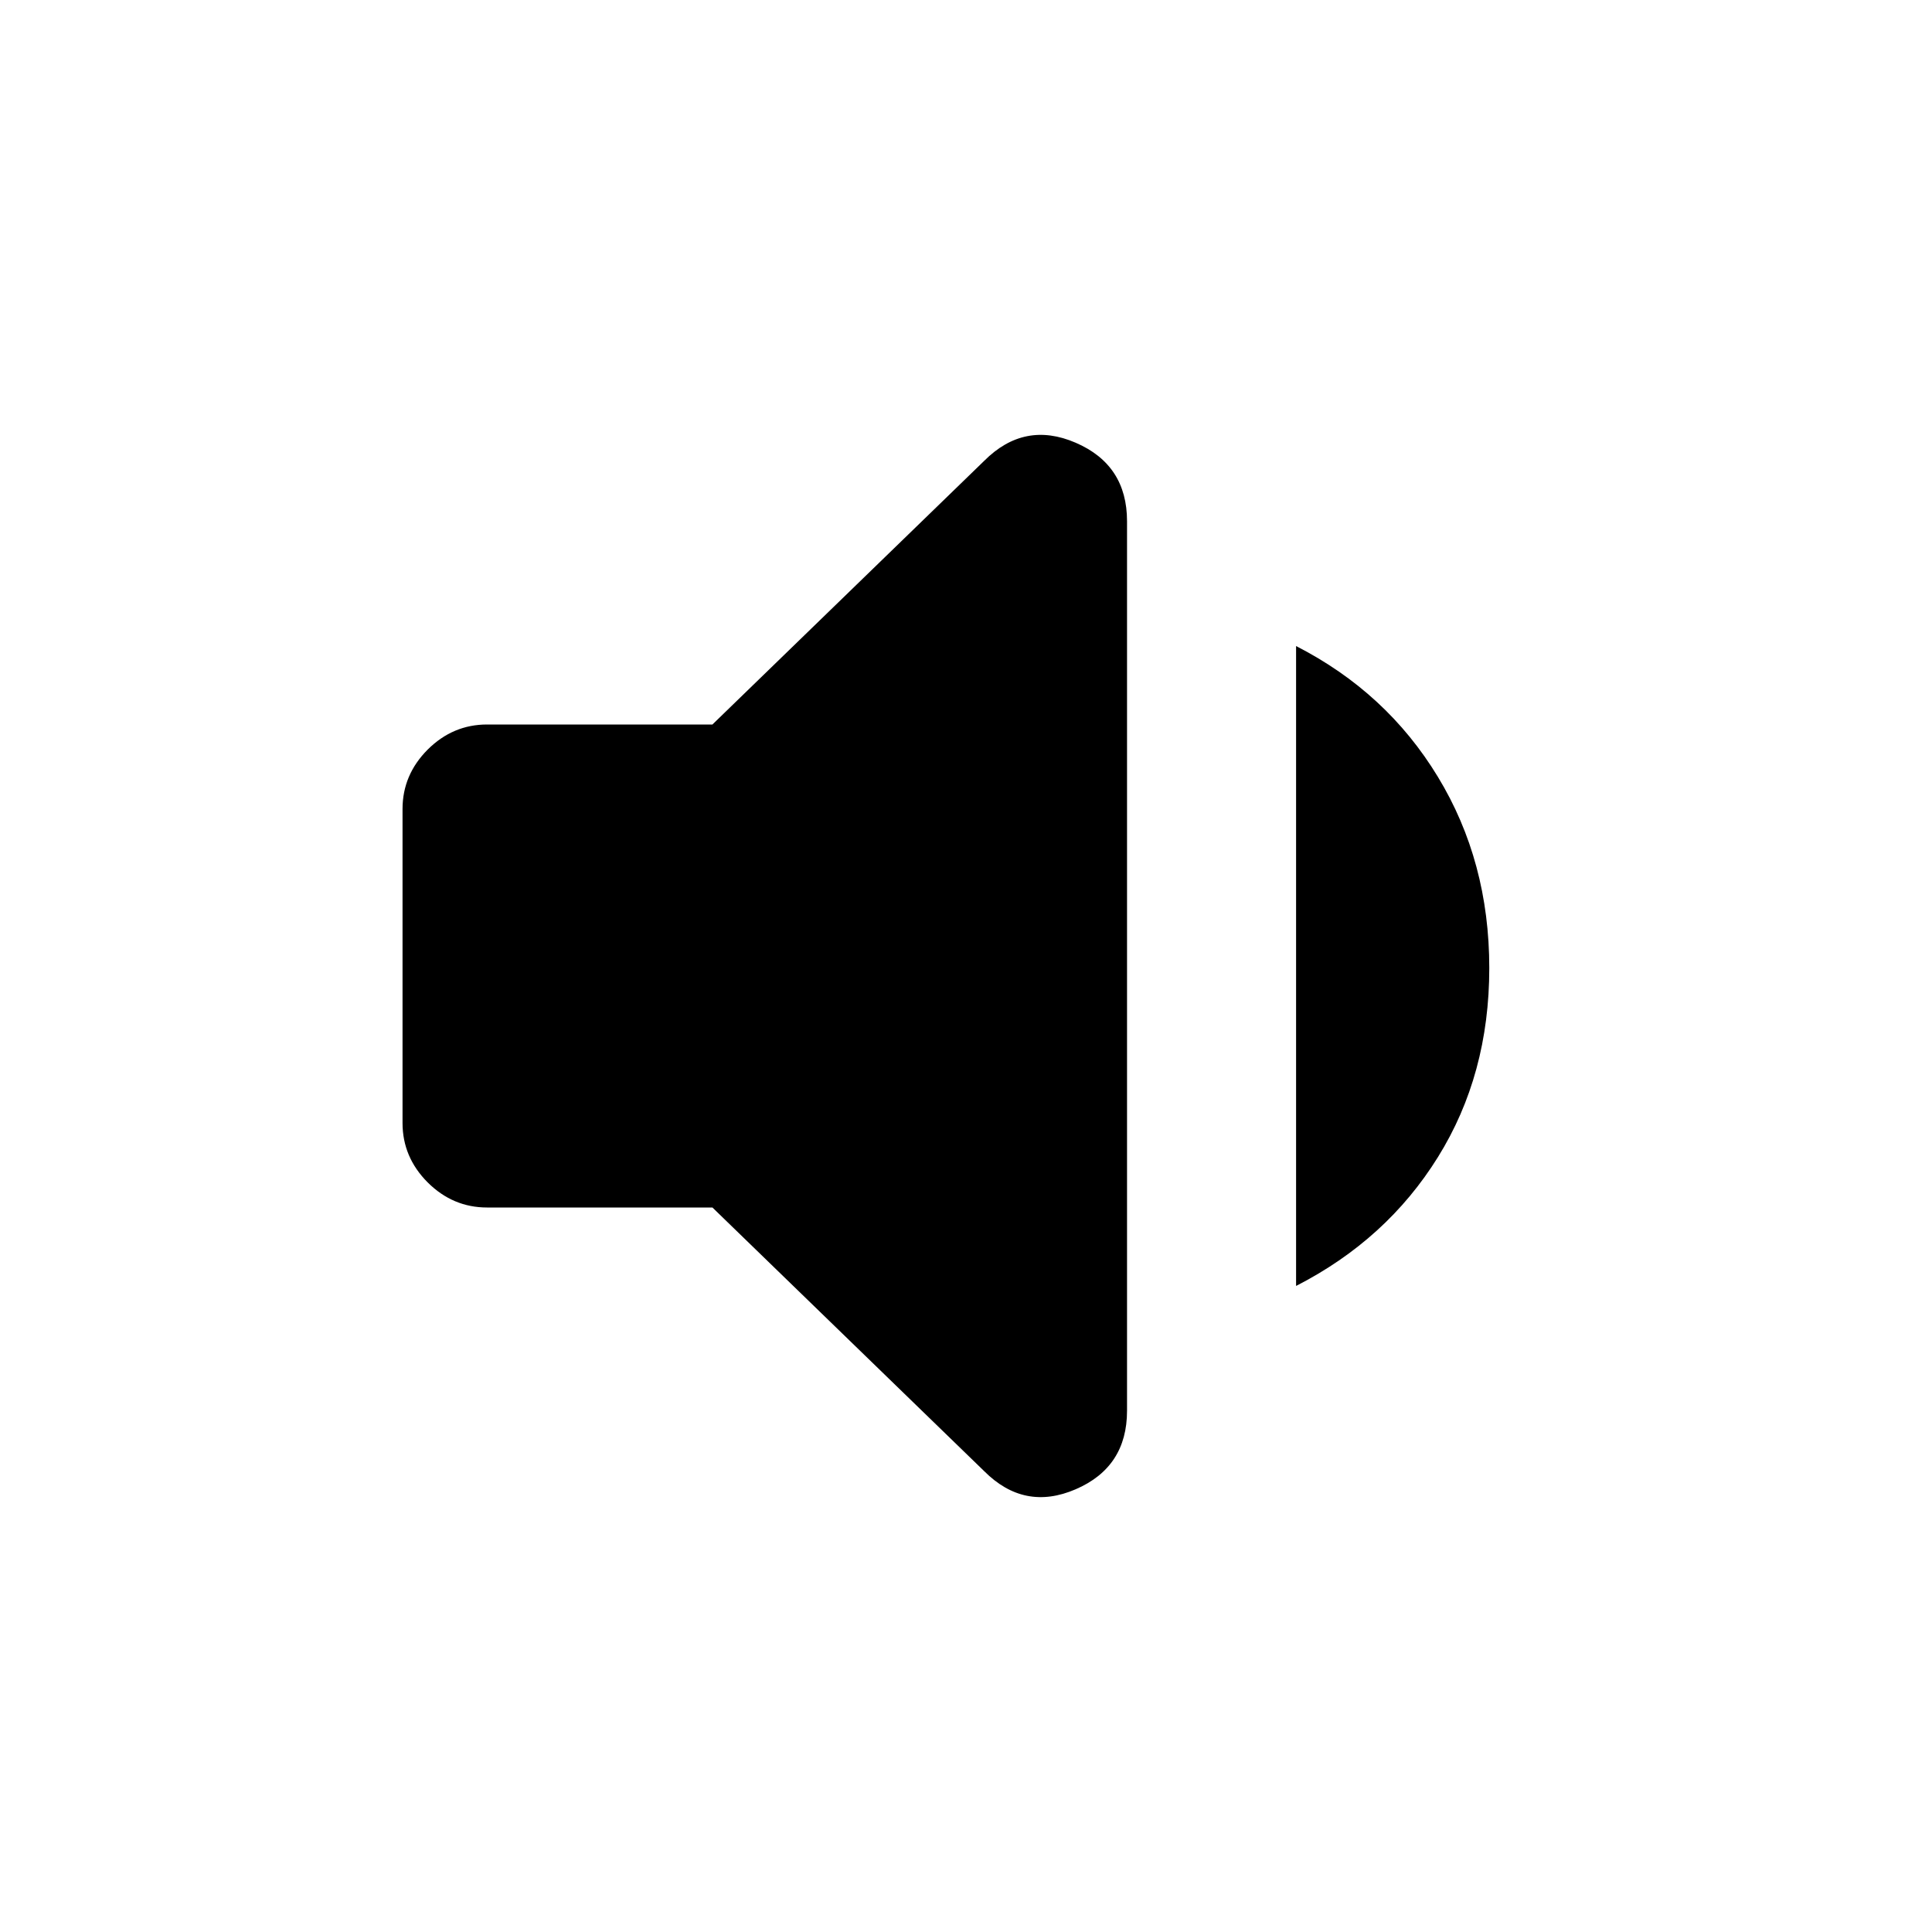 <svg xmlns="http://www.w3.org/2000/svg" height="20" width="20"><path d="M5.042 12.5q-.354 0-.615-.26-.26-.261-.26-.615v-3.25q0-.354.26-.615.261-.26.615-.26h2.333l2.813-2.729q.416-.417.947-.188.532.229.532.813v9.208q0 .584-.532.813-.531.229-.947-.188L7.375 12.5Zm8.375.812V6.688q.937.479 1.468 1.354.532.875.532 1.979t-.532 1.958q-.531.854-1.468 1.333Z"/></svg>
